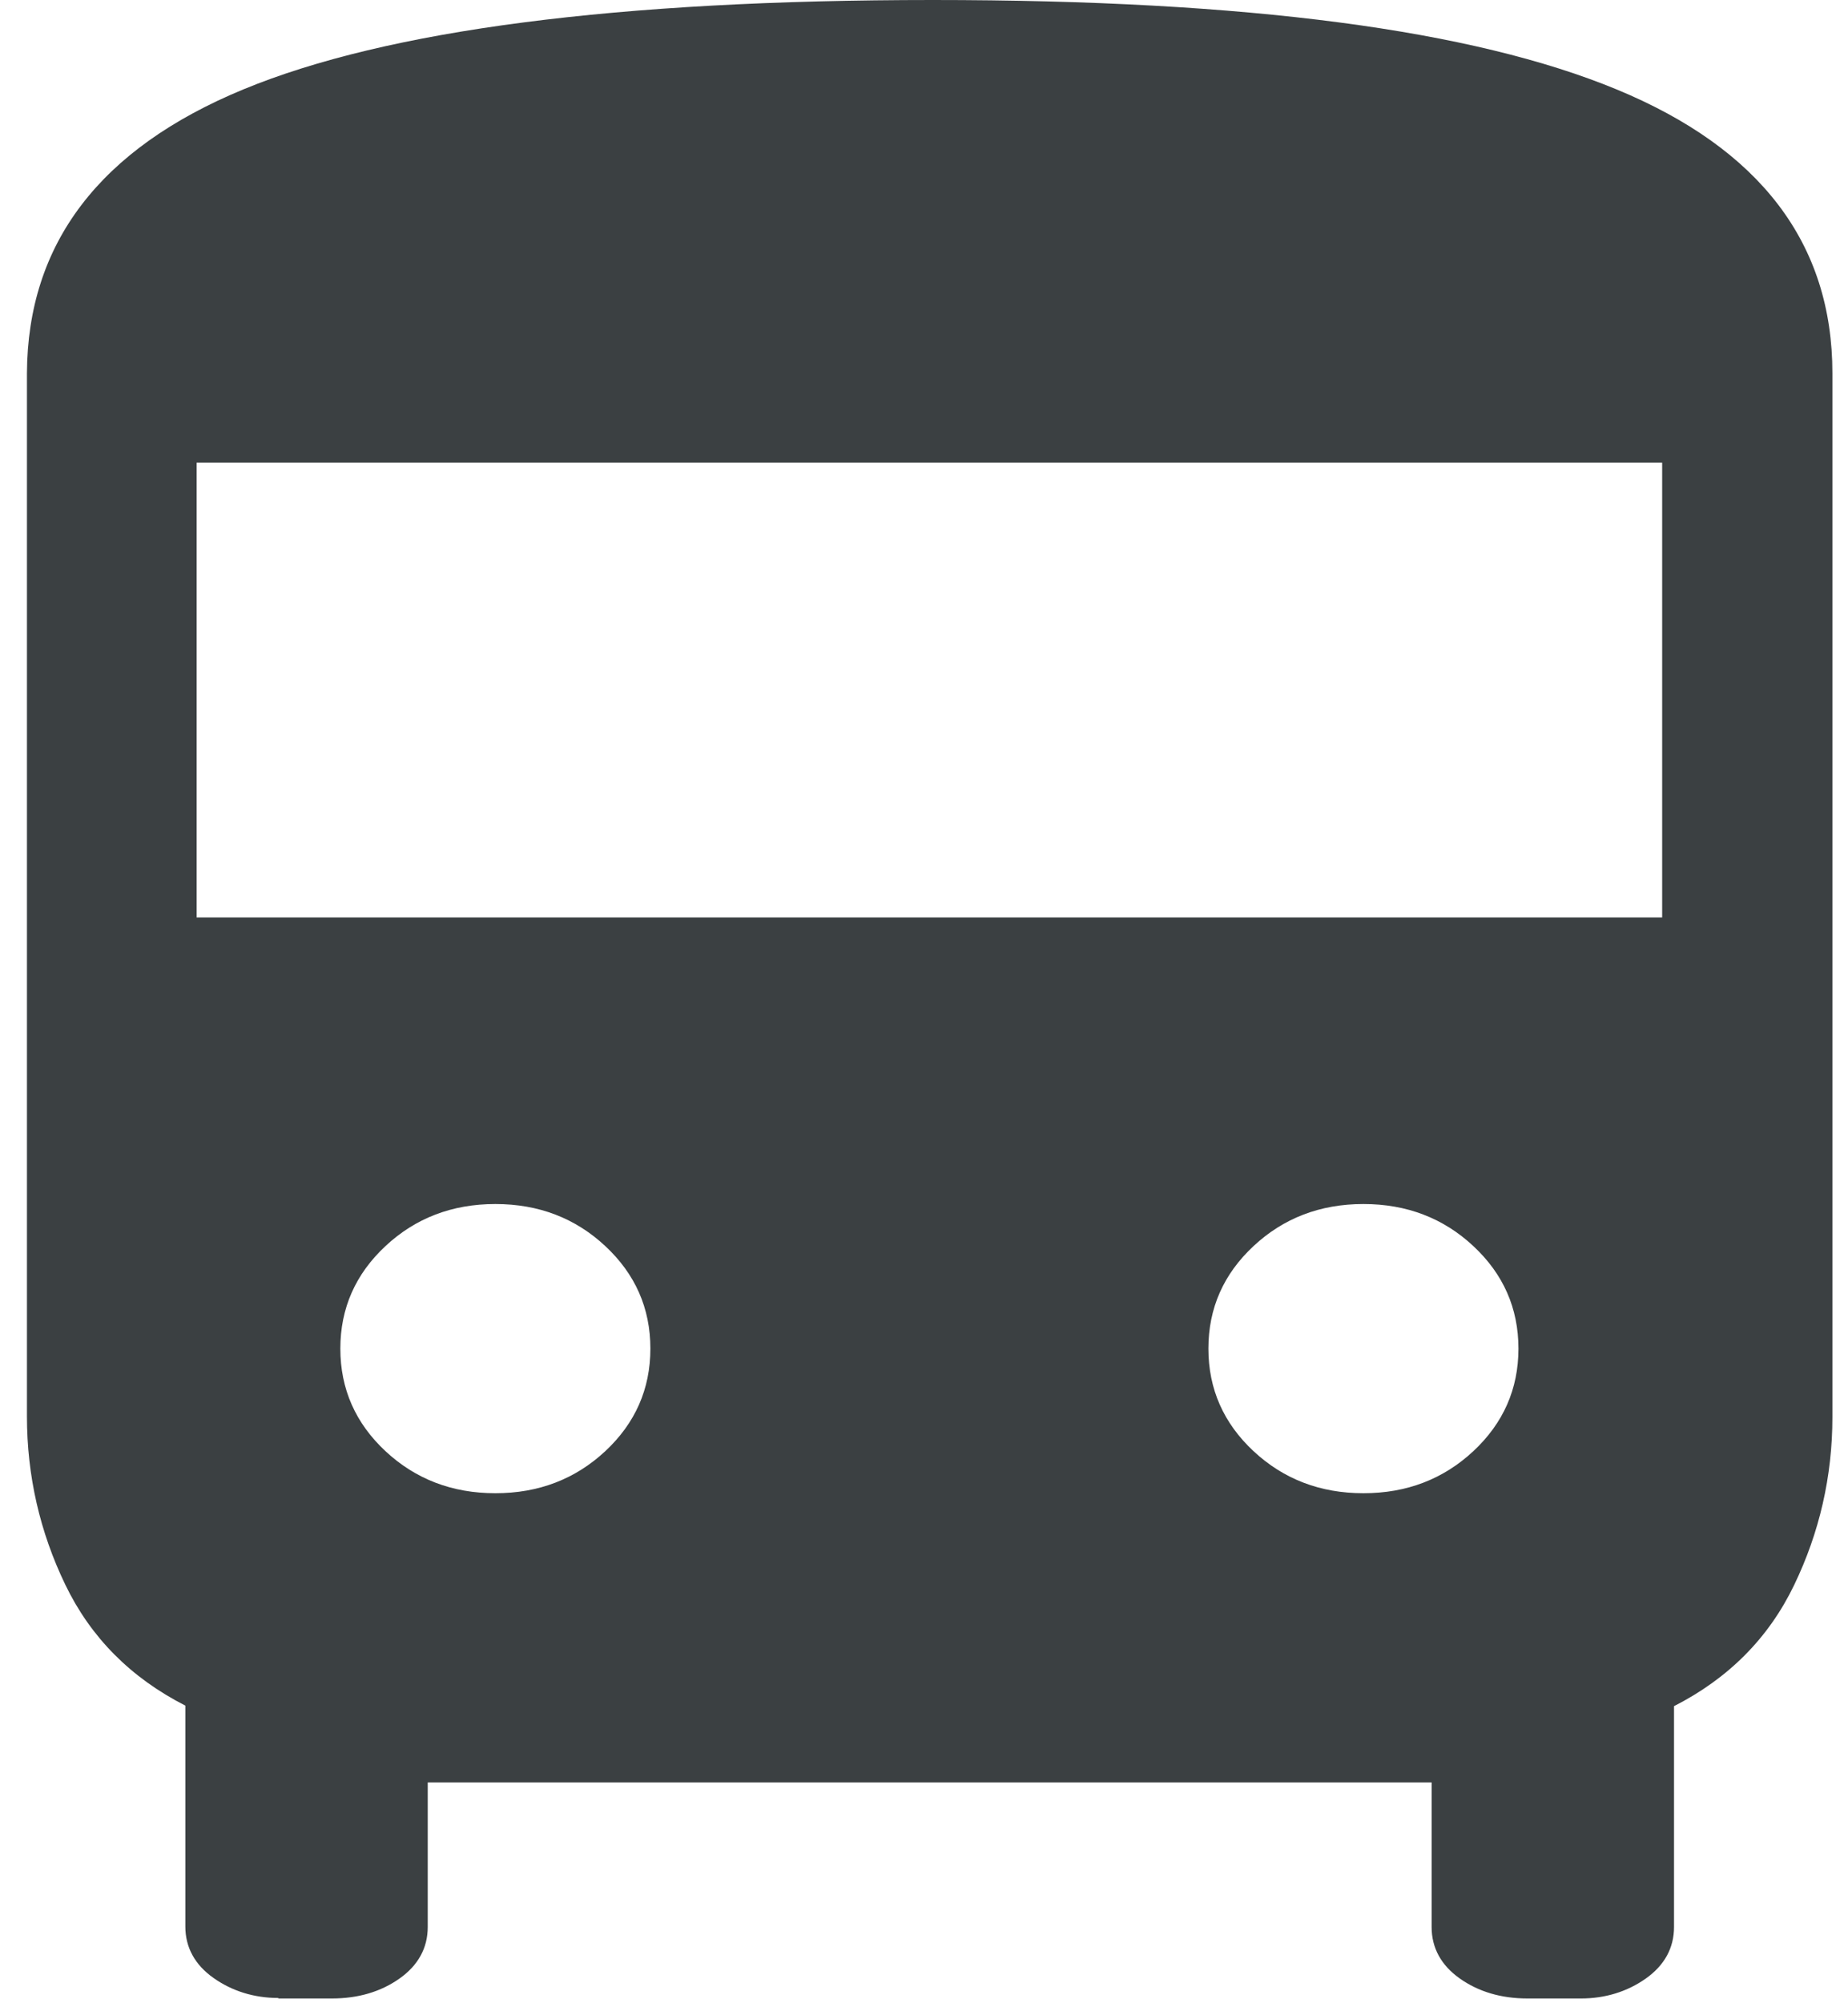 <svg width="48" height="52" viewBox="0 0 48 52" fill="none" xmlns="http://www.w3.org/2000/svg">
<path d="M7.23 51.863C6.6 51.863 6.029 51.685 5.546 51.344C5.063 51.003 4.814 50.552 4.814 50.007V44.274C3.394 43.551 2.354 42.5 1.696 41.135C1.037 39.77 0.7 38.31 0.7 36.768V9.69C0.715 6.319 2.589 3.862 6.322 2.32C10.056 0.778 16.029 0 24.228 0C32.427 0 38.254 0.778 41.987 2.32C45.721 3.862 47.595 6.319 47.595 9.69V36.782C47.595 38.324 47.258 39.784 46.599 41.149C45.941 42.514 44.901 43.565 43.481 44.288V50.02C43.481 50.566 43.232 51.016 42.749 51.358C42.266 51.699 41.695 51.876 41.065 51.876H39.674C38.986 51.876 38.401 51.699 37.917 51.358C37.434 51.016 37.185 50.566 37.185 50.02V46.267H11.11V50.02C11.11 50.566 10.861 51.016 10.378 51.358C9.895 51.699 9.309 51.876 8.621 51.876H7.23V51.863ZM5.107 23.816H43.173V12.01H5.107V23.816ZM12.867 38.761C13.994 38.761 14.946 38.392 15.722 37.669C16.498 36.945 16.893 36.058 16.893 35.007C16.893 33.956 16.498 33.069 15.722 32.346C14.946 31.622 13.994 31.254 12.867 31.254C11.739 31.254 10.788 31.622 10.012 32.346C9.236 33.069 8.84 33.956 8.84 35.007C8.84 36.058 9.236 36.945 10.012 37.669C10.788 38.392 11.739 38.761 12.867 38.761ZM35.414 38.761C36.541 38.761 37.493 38.392 38.269 37.669C39.045 36.945 39.44 36.058 39.44 35.007C39.44 33.956 39.045 33.069 38.269 32.346C37.493 31.622 36.541 31.254 35.414 31.254C34.286 31.254 33.335 31.622 32.559 32.346C31.783 33.069 31.387 33.956 31.387 35.007C31.387 36.058 31.783 36.945 32.559 37.669C33.335 38.392 34.286 38.761 35.414 38.761Z" fill="#3B4042"/>
</svg>

